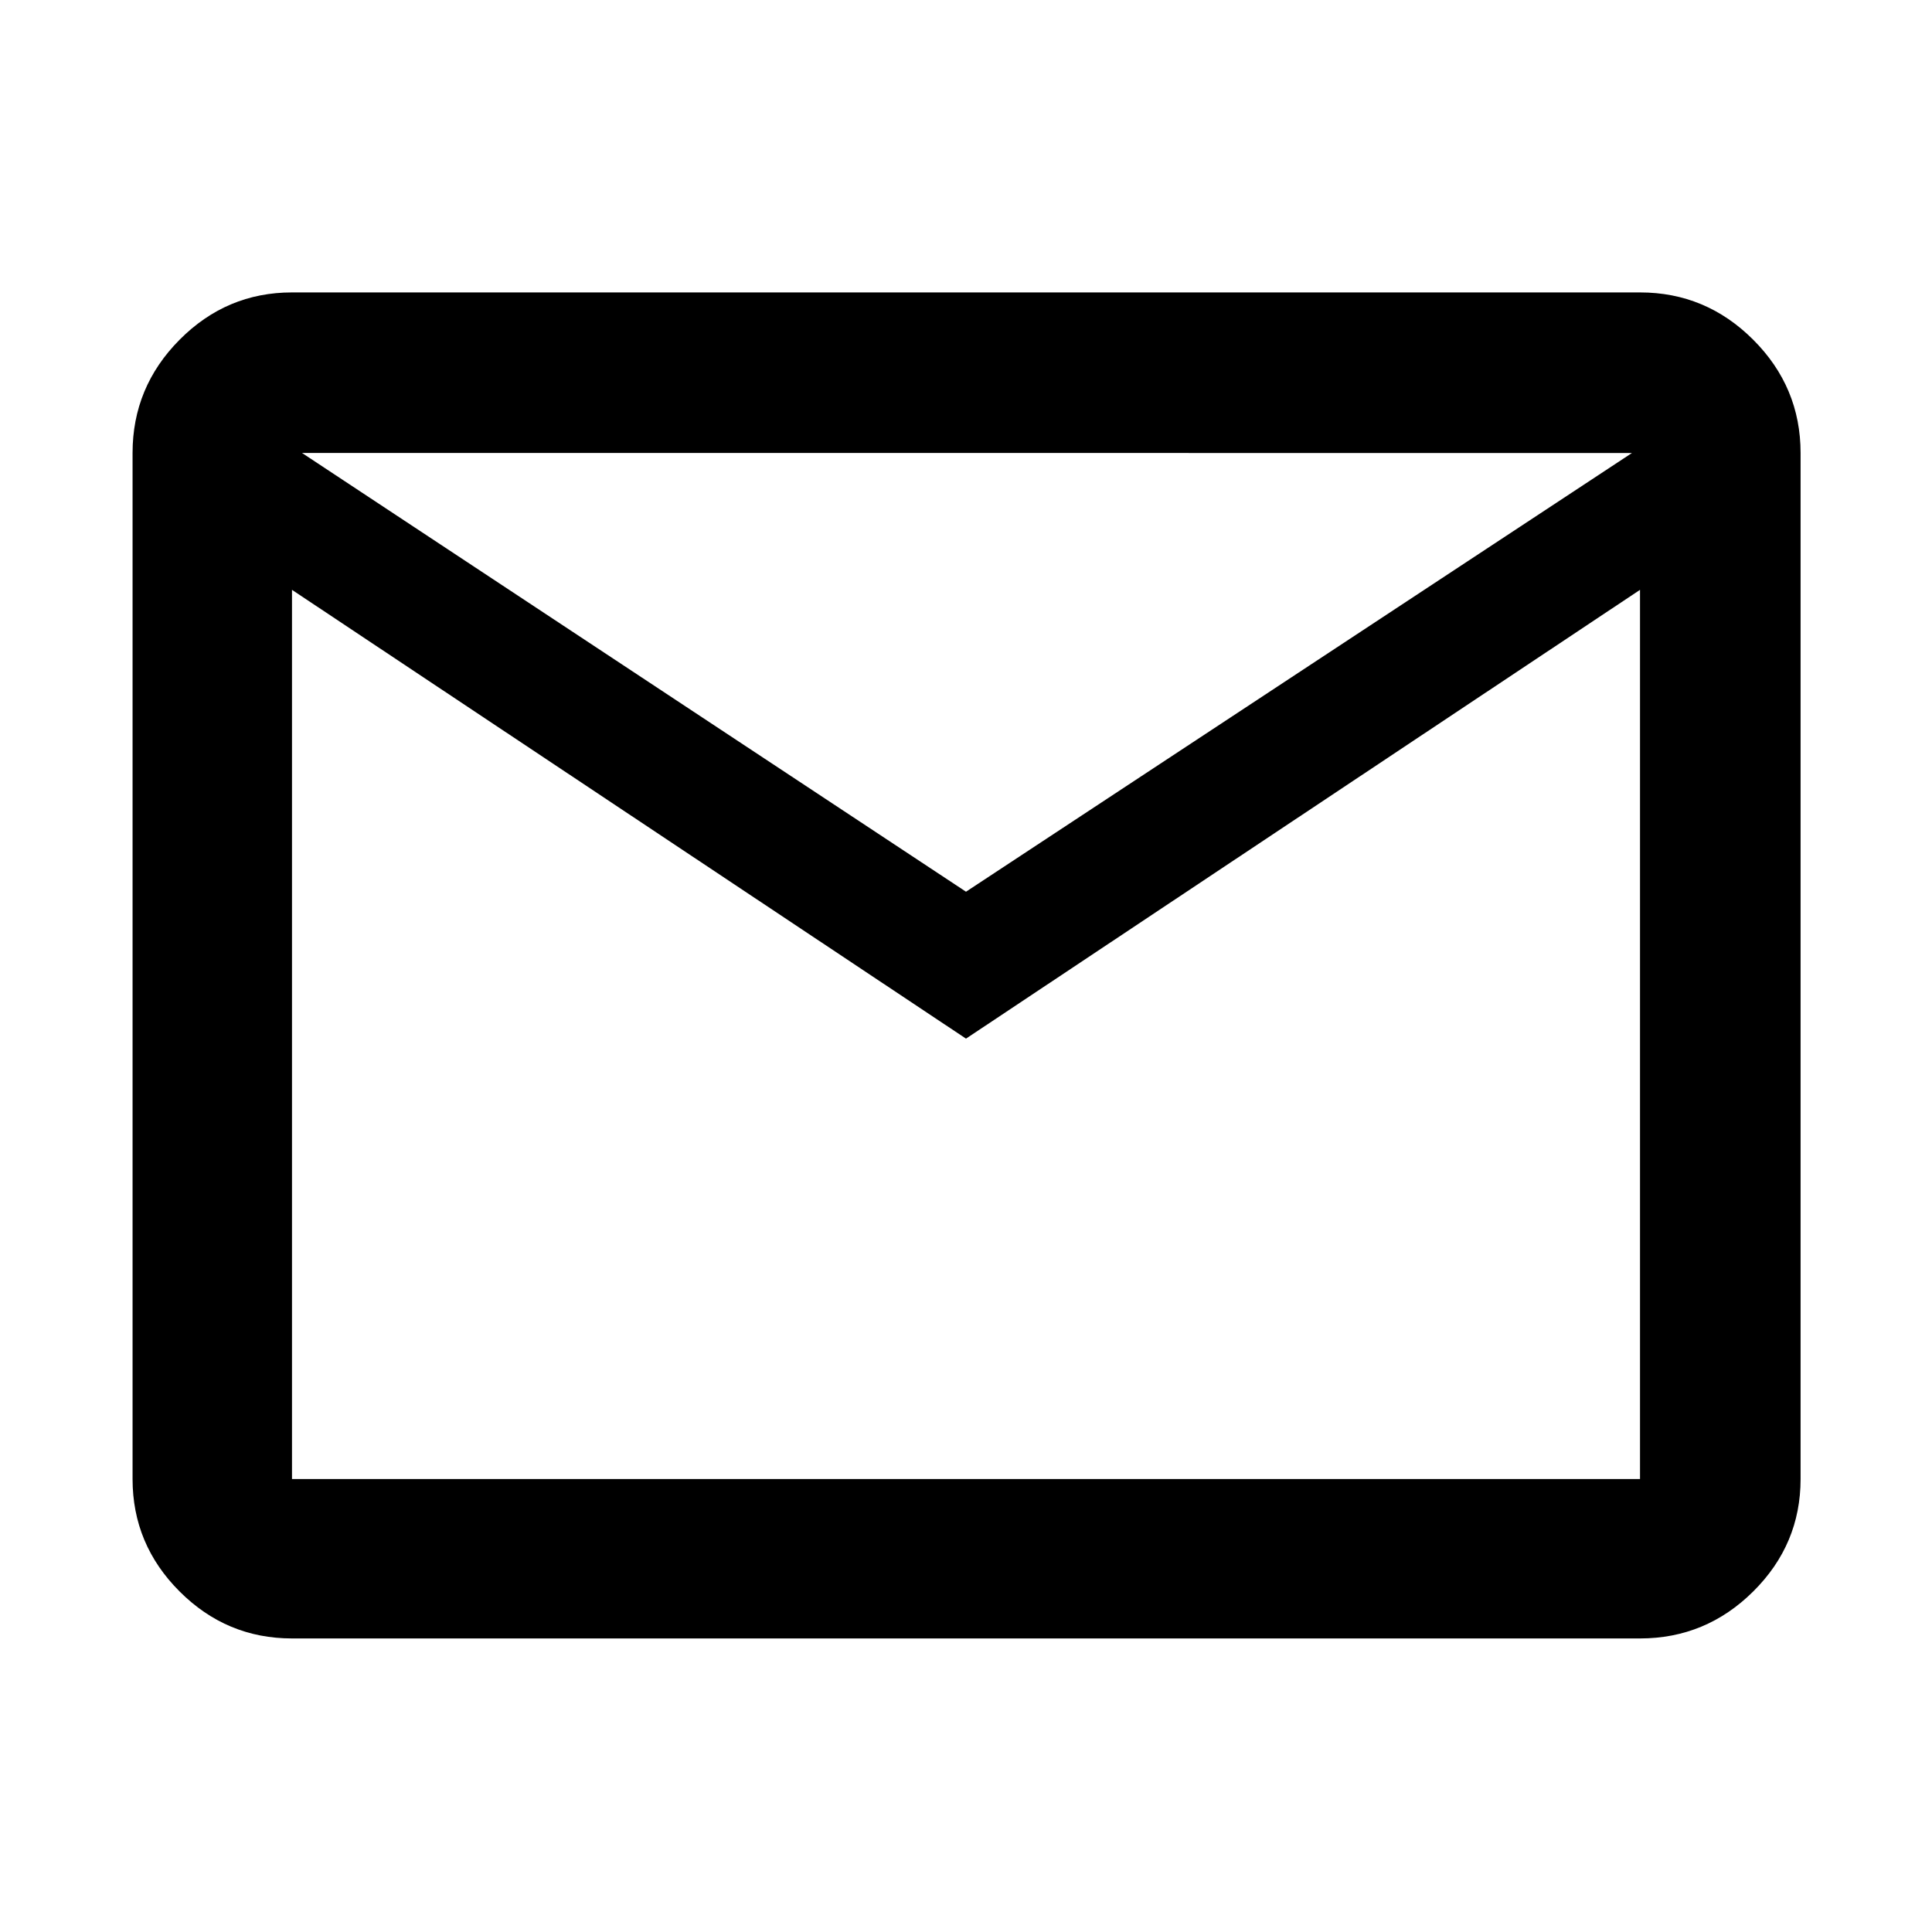 <svg xmlns="http://www.w3.org/2000/svg" height="48" viewBox="0 -960 960 960" width="48"><path d="M145.087-145.869q-32.507 0-55.862-23.356-23.356-23.355-23.356-55.862v-509.826q0-32.74 23.356-56.262 23.355-23.521 55.862-23.521h669.826q32.74 0 56.262 23.521 23.521 23.522 23.521 56.262v509.826q0 32.507-23.521 55.862-23.522 23.356-56.262 23.356H145.087ZM480-443.912l-334.913-223v441.825h669.826v-441.825L480-443.912Zm0-73.001 330.913-218H150.087l329.913 218ZM145.087-666.912v-68.001 509.826-441.825Z"/></svg>